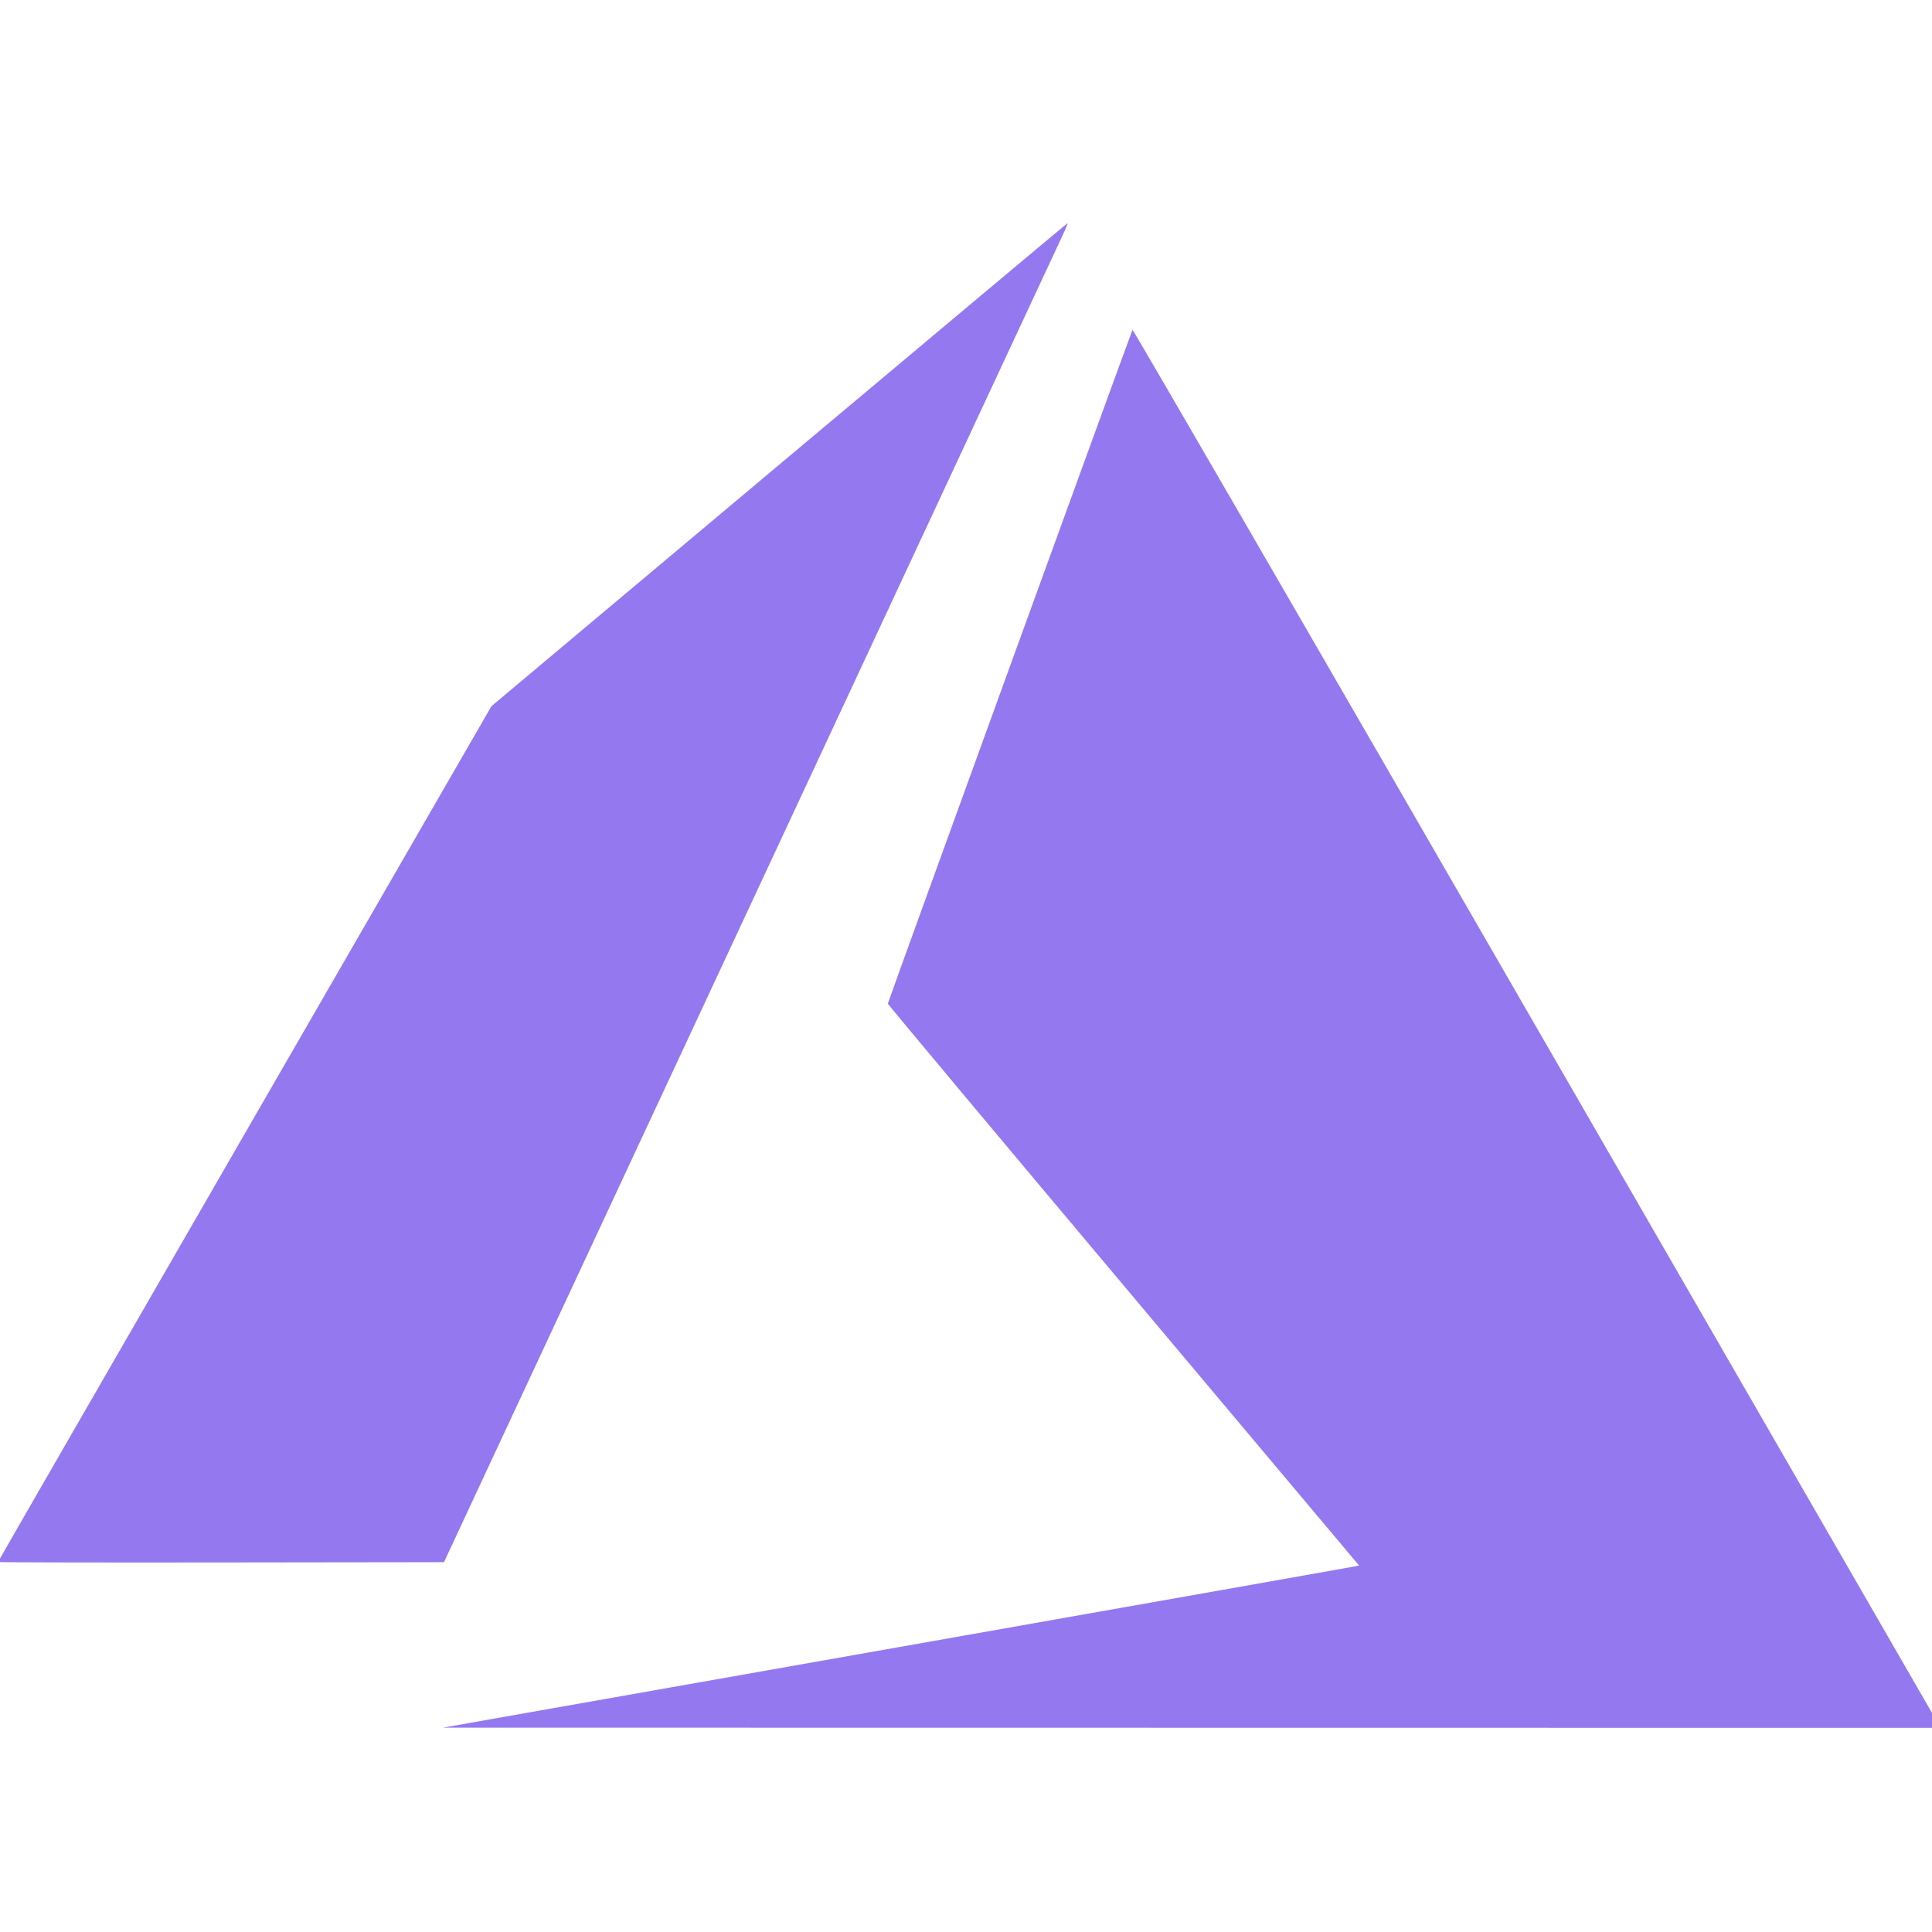 <svg version="1.1" viewBox="0 0 100 100" xmlns="http://www.w3.org/2000/svg">
	<g transform="translate(677.93 -313.85)" fill="#9478f0">
		<g transform="matrix(.04 0 0 .04 -658.51 317.36)">
			<path
				d="m674.83 2044.1c322.95-57.05 589.69-104.26 592.75-104.91l5.57-1.181-304.9-362.67c-167.69-199.47-304.9-363.44-304.9-364.38 0-1.79 314.83-868.77 316.6-871.85 0.592-1.031 214.84 368.87 519.36 896.67 285.1 494.13 520.14 901.55 522.33 905.36l3.972 6.942-1938-0.249 587.18-103.73zm-1162.9-110.6c0-0.511 143.67-249.9 319.26-554.21l319.26-553.28 372.06-312.23c204.63-171.73 372.61-312.44 373.28-312.7 0.673-0.257-2.018 6.519-5.982 15.056-3.964 8.537-185.76 398.48-404 866.54l-396.8 851.02-288.54 0.362c-158.7 0.199-288.54-0.056-288.54-0.566z"
				stroke-width=".282"/>
		</g>
	</g>
</svg>
